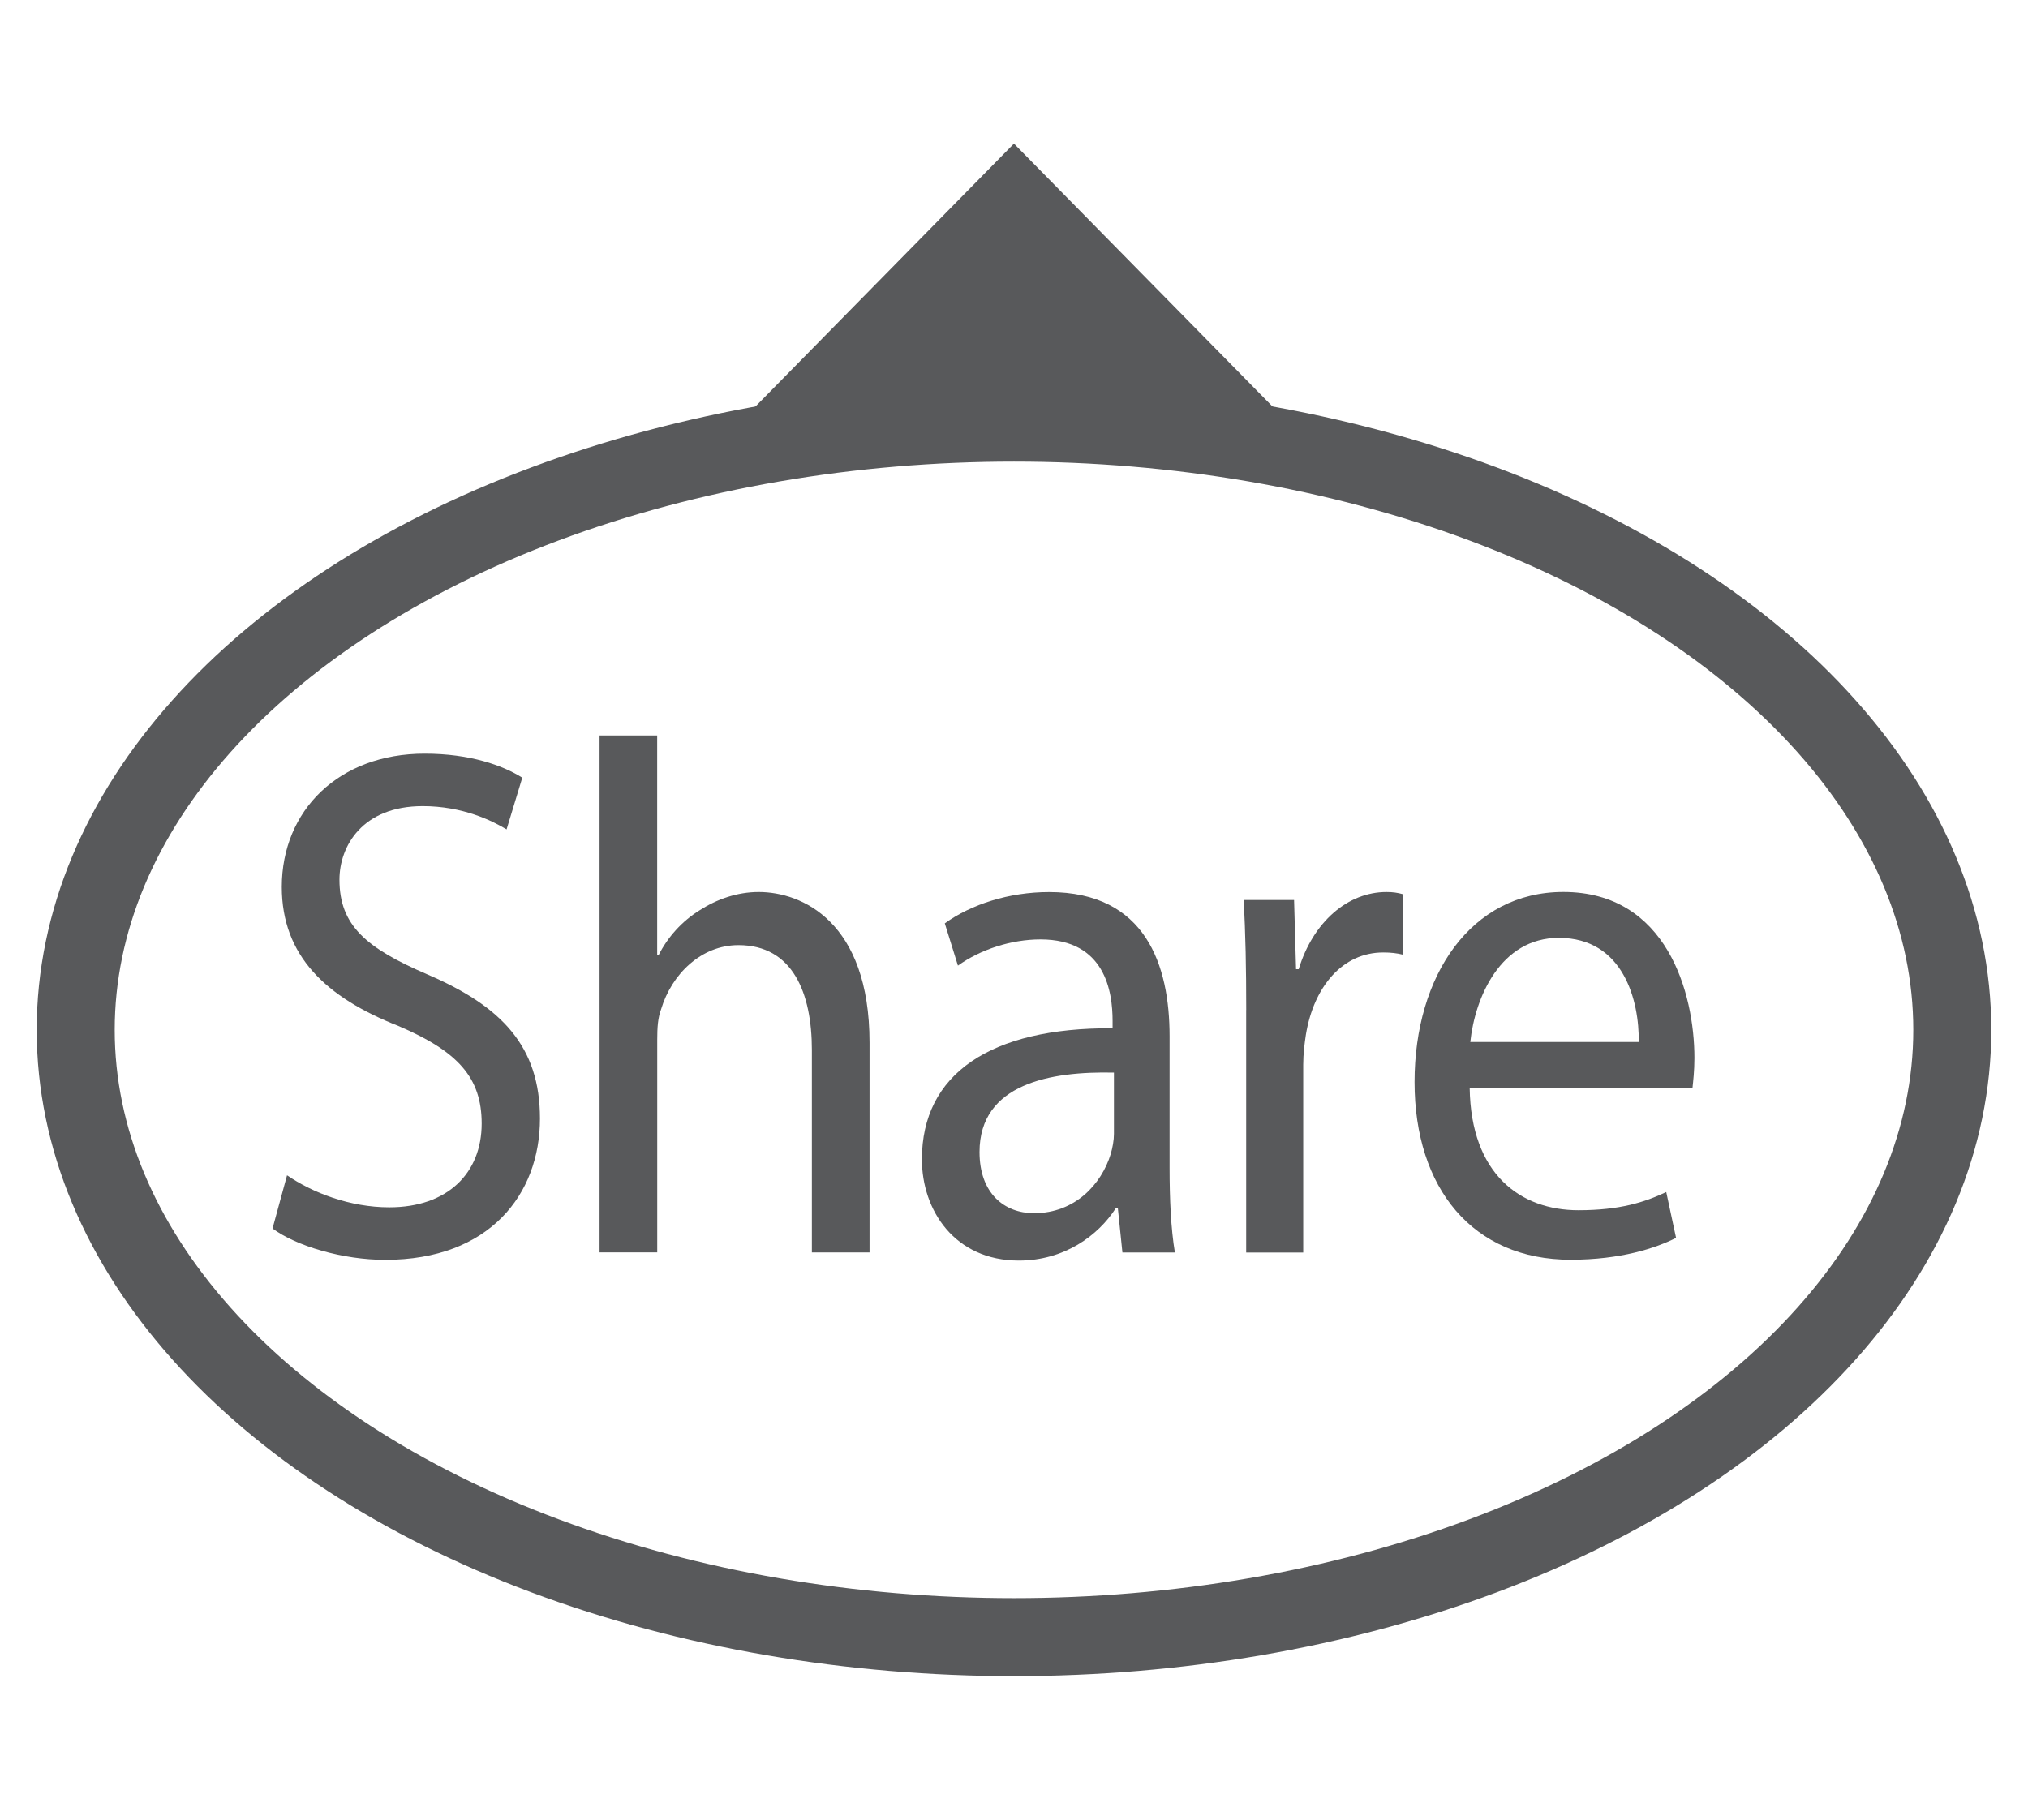 <?xml version="1.0" encoding="utf-8"?>
<!-- Generator: Adobe Illustrator 16.0.0, SVG Export Plug-In . SVG Version: 6.00 Build 0)  -->
<!DOCTYPE svg PUBLIC "-//W3C//DTD SVG 1.1//EN" "http://www.w3.org/Graphics/SVG/1.1/DTD/svg11.dtd">
<svg version="1.1" xmlns="http://www.w3.org/2000/svg" xmlns:xlink="http://www.w3.org/1999/xlink" x="0px" y="0px" width="39px"
	 height="35px" viewBox="0 0 39 35" enable-background="new 0 0 39 35" xml:space="preserve">
<g id="首頁BK" display="none">
</g>
<g id="首頁UI__x26__logo" display="none">
</g>
<g id="內頁_x5F_左">
</g>
<g id="內頁">
</g>
<g id="Easy_我的作品">
	<g>
		<g>
			<g id="分享_8_">
				
					<ellipse fill="none" stroke="#58595B" stroke-width="1.5" stroke-miterlimit="10" cx="19.5" cy="19.809" rx="18.044" ry="11.68"/>
				<g>
					<path fill="#58595B" d="M5.52,22.606c0.491,0.336,1.21,0.616,1.966,0.616c1.122,0,1.777-0.658,1.777-1.611
						c0-0.882-0.453-1.387-1.601-1.877c-1.387-0.546-2.243-1.345-2.243-2.675c0-1.471,1.097-2.563,2.747-2.563
						c0.87,0,1.5,0.224,1.878,0.462l-0.302,0.995c-0.277-0.168-0.845-0.448-1.613-0.448c-1.16,0-1.601,0.77-1.601,1.415
						c0,0.882,0.517,1.317,1.688,1.821c1.437,0.617,2.168,1.387,2.168,2.774c0,1.457-0.971,2.717-2.975,2.717
						c-0.819,0-1.714-0.266-2.168-0.603L5.52,22.606z"/>
					<path fill="#58595B" d="M11.529,14.146h1.109v4.23h0.025c0.176-0.351,0.453-0.659,0.794-0.869
						c0.327-0.21,0.718-0.35,1.134-0.35c0.819,0,2.131,0.56,2.131,2.899v4.034h-1.109v-3.894c0-1.093-0.366-2.017-1.412-2.017
						c-0.718,0-1.285,0.56-1.487,1.232c-0.063,0.168-0.075,0.351-0.075,0.588v4.09h-1.109V14.146z"/>
					<path fill="#58595B" d="M21.585,24.091l-0.088-0.854h-0.038c-0.341,0.532-0.996,1.009-1.865,1.009
						c-1.235,0-1.865-0.967-1.865-1.947c0-1.639,1.311-2.535,3.667-2.521v-0.14c0-0.56-0.139-1.569-1.386-1.569
						c-0.567,0-1.16,0.196-1.588,0.504l-0.253-0.813c0.505-0.364,1.235-0.602,2.005-0.602c1.865,0,2.318,1.415,2.318,2.773v2.535
						c0,0.588,0.025,1.163,0.102,1.625H21.585z M21.421,20.631c-1.21-0.028-2.584,0.21-2.584,1.527c0,0.798,0.479,1.177,1.047,1.177
						c0.794,0,1.298-0.561,1.475-1.135c0.037-0.126,0.063-0.266,0.063-0.392V20.631z"/>
					<path fill="#58595B" d="M23.966,19.426c0-0.798-0.013-1.485-0.05-2.115h0.97l0.038,1.331h0.051
						c0.277-0.911,0.945-1.485,1.688-1.485c0.126,0,0.215,0.014,0.315,0.042v1.163c-0.113-0.028-0.228-0.042-0.378-0.042
						c-0.782,0-1.336,0.658-1.487,1.583c-0.025,0.168-0.051,0.364-0.051,0.575v3.614h-1.097V19.426z"/>
					<path fill="#58595B" d="M28.263,20.925c0.024,1.667,0.982,2.353,2.092,2.353c0.794,0,1.273-0.154,1.688-0.35l0.189,0.882
						c-0.391,0.196-1.059,0.42-2.029,0.42c-1.878,0-3-1.373-3-3.418c0-2.045,1.084-3.656,2.861-3.656
						c1.991,0,2.521,1.947,2.521,3.193c0,0.252-0.024,0.448-0.037,0.575H28.263z M31.514,20.042
						c0.013-0.784-0.289-2.003-1.537-2.003c-1.122,0-1.613,1.148-1.702,2.003H31.514z"/>
				</g>
				<polygon fill="#58595B" points="19.499,2.762 24.728,8.08 14.271,8.08 				"/>
			</g>
		</g>
		<rect opacity="0.3" fill="none" width="39" height="35"/>
	</g>
</g>
<g id="EASY_雲端作品庫" display="none">
</g>
<g id="福利中心頁_x5F_bk" display="none">
</g>
<g id="兌換商品" display="none">
</g>
<g id="版型下載" display="none">
</g>
<g id="Top_banner_1_">
</g>
<g id="商品說明" display="none">
</g>
<g id="填寫兌換頁" display="none">
</g>
<g id="會員資料" display="none">
</g>
<g id="集到先師" display="none">
</g>
<g id="Play" display="none">
</g>
<g id="製作頁" display="none">
</g>
<g id="pop_up" display="none">
</g>
<g id="guide" display="none">
</g>
</svg>
